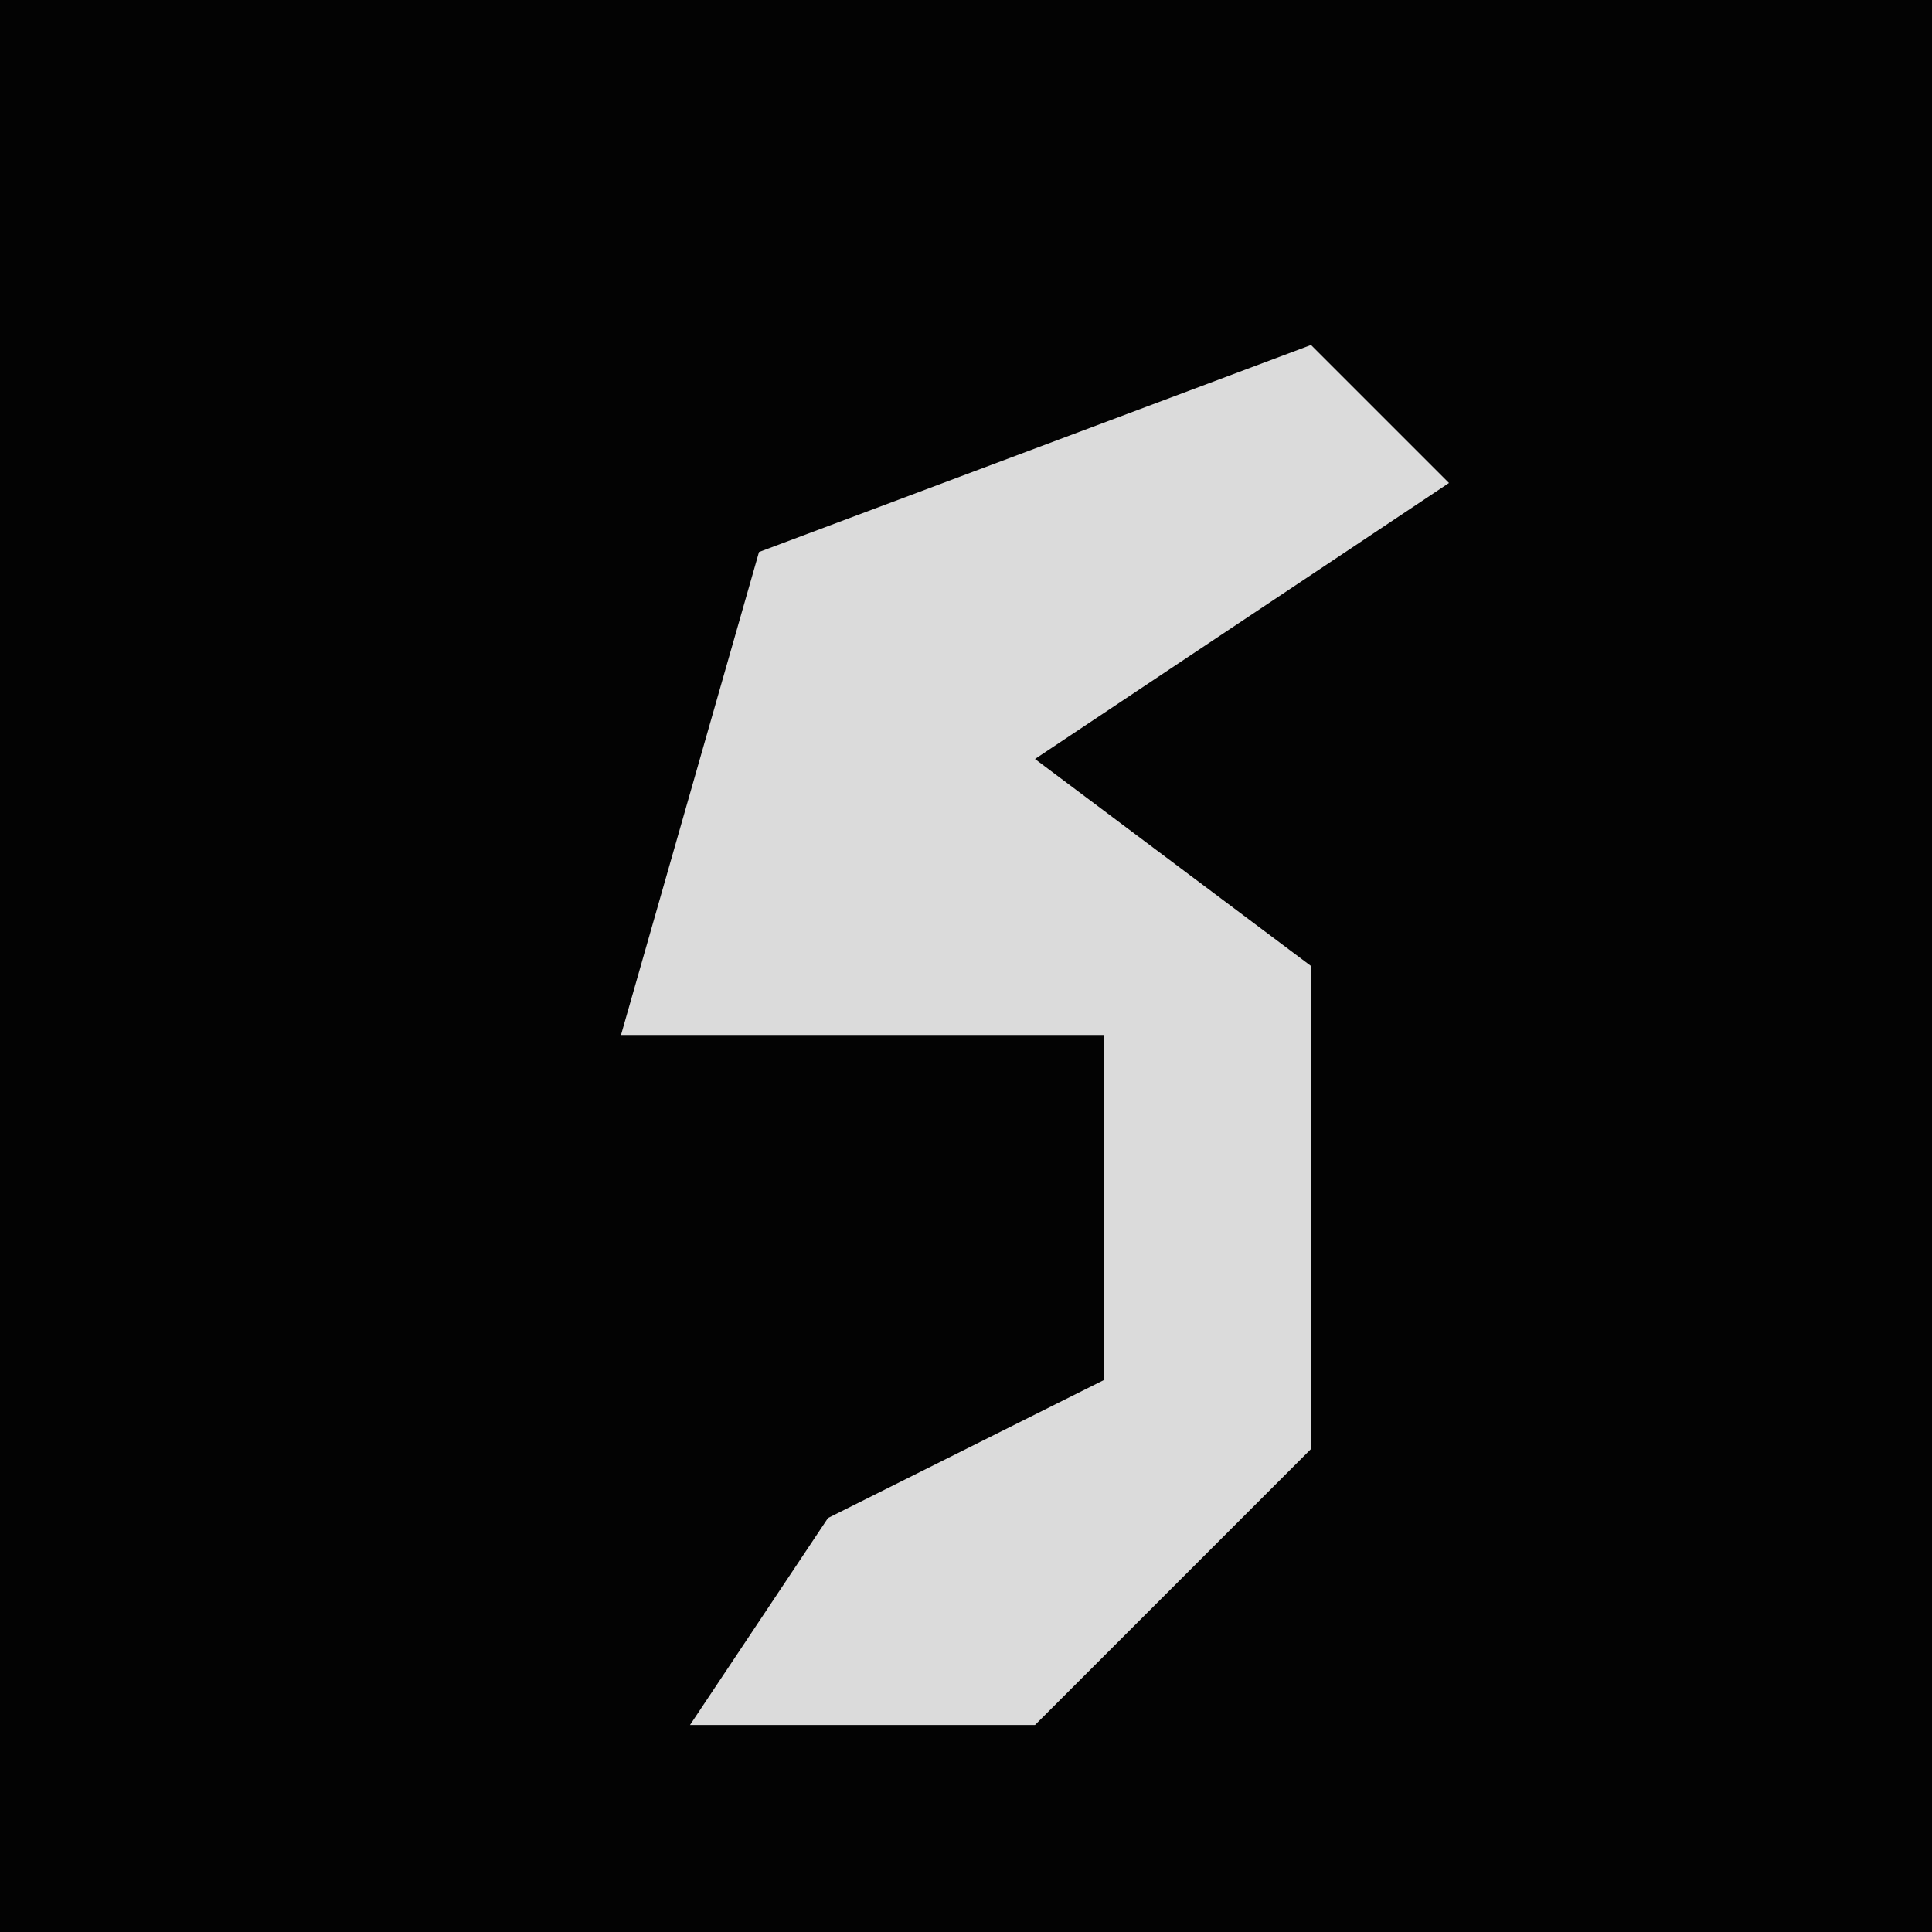 <?xml version="1.0" encoding="UTF-8"?>
<svg version="1.1" xmlns="http://www.w3.org/2000/svg" width="28" height="28">
<path d="M0,0 L28,0 L28,28 L0,28 Z " fill="#030303" transform="translate(0,0)"/>
<path d="M0,0 L2,2 L-4,6 L0,9 L0,16 L-4,20 L-9,20 L-7,17 L-3,15 L-3,10 L-10,10 L-8,3 Z " fill="#DBDBDB" transform="translate(19,5)"/>
</svg>
